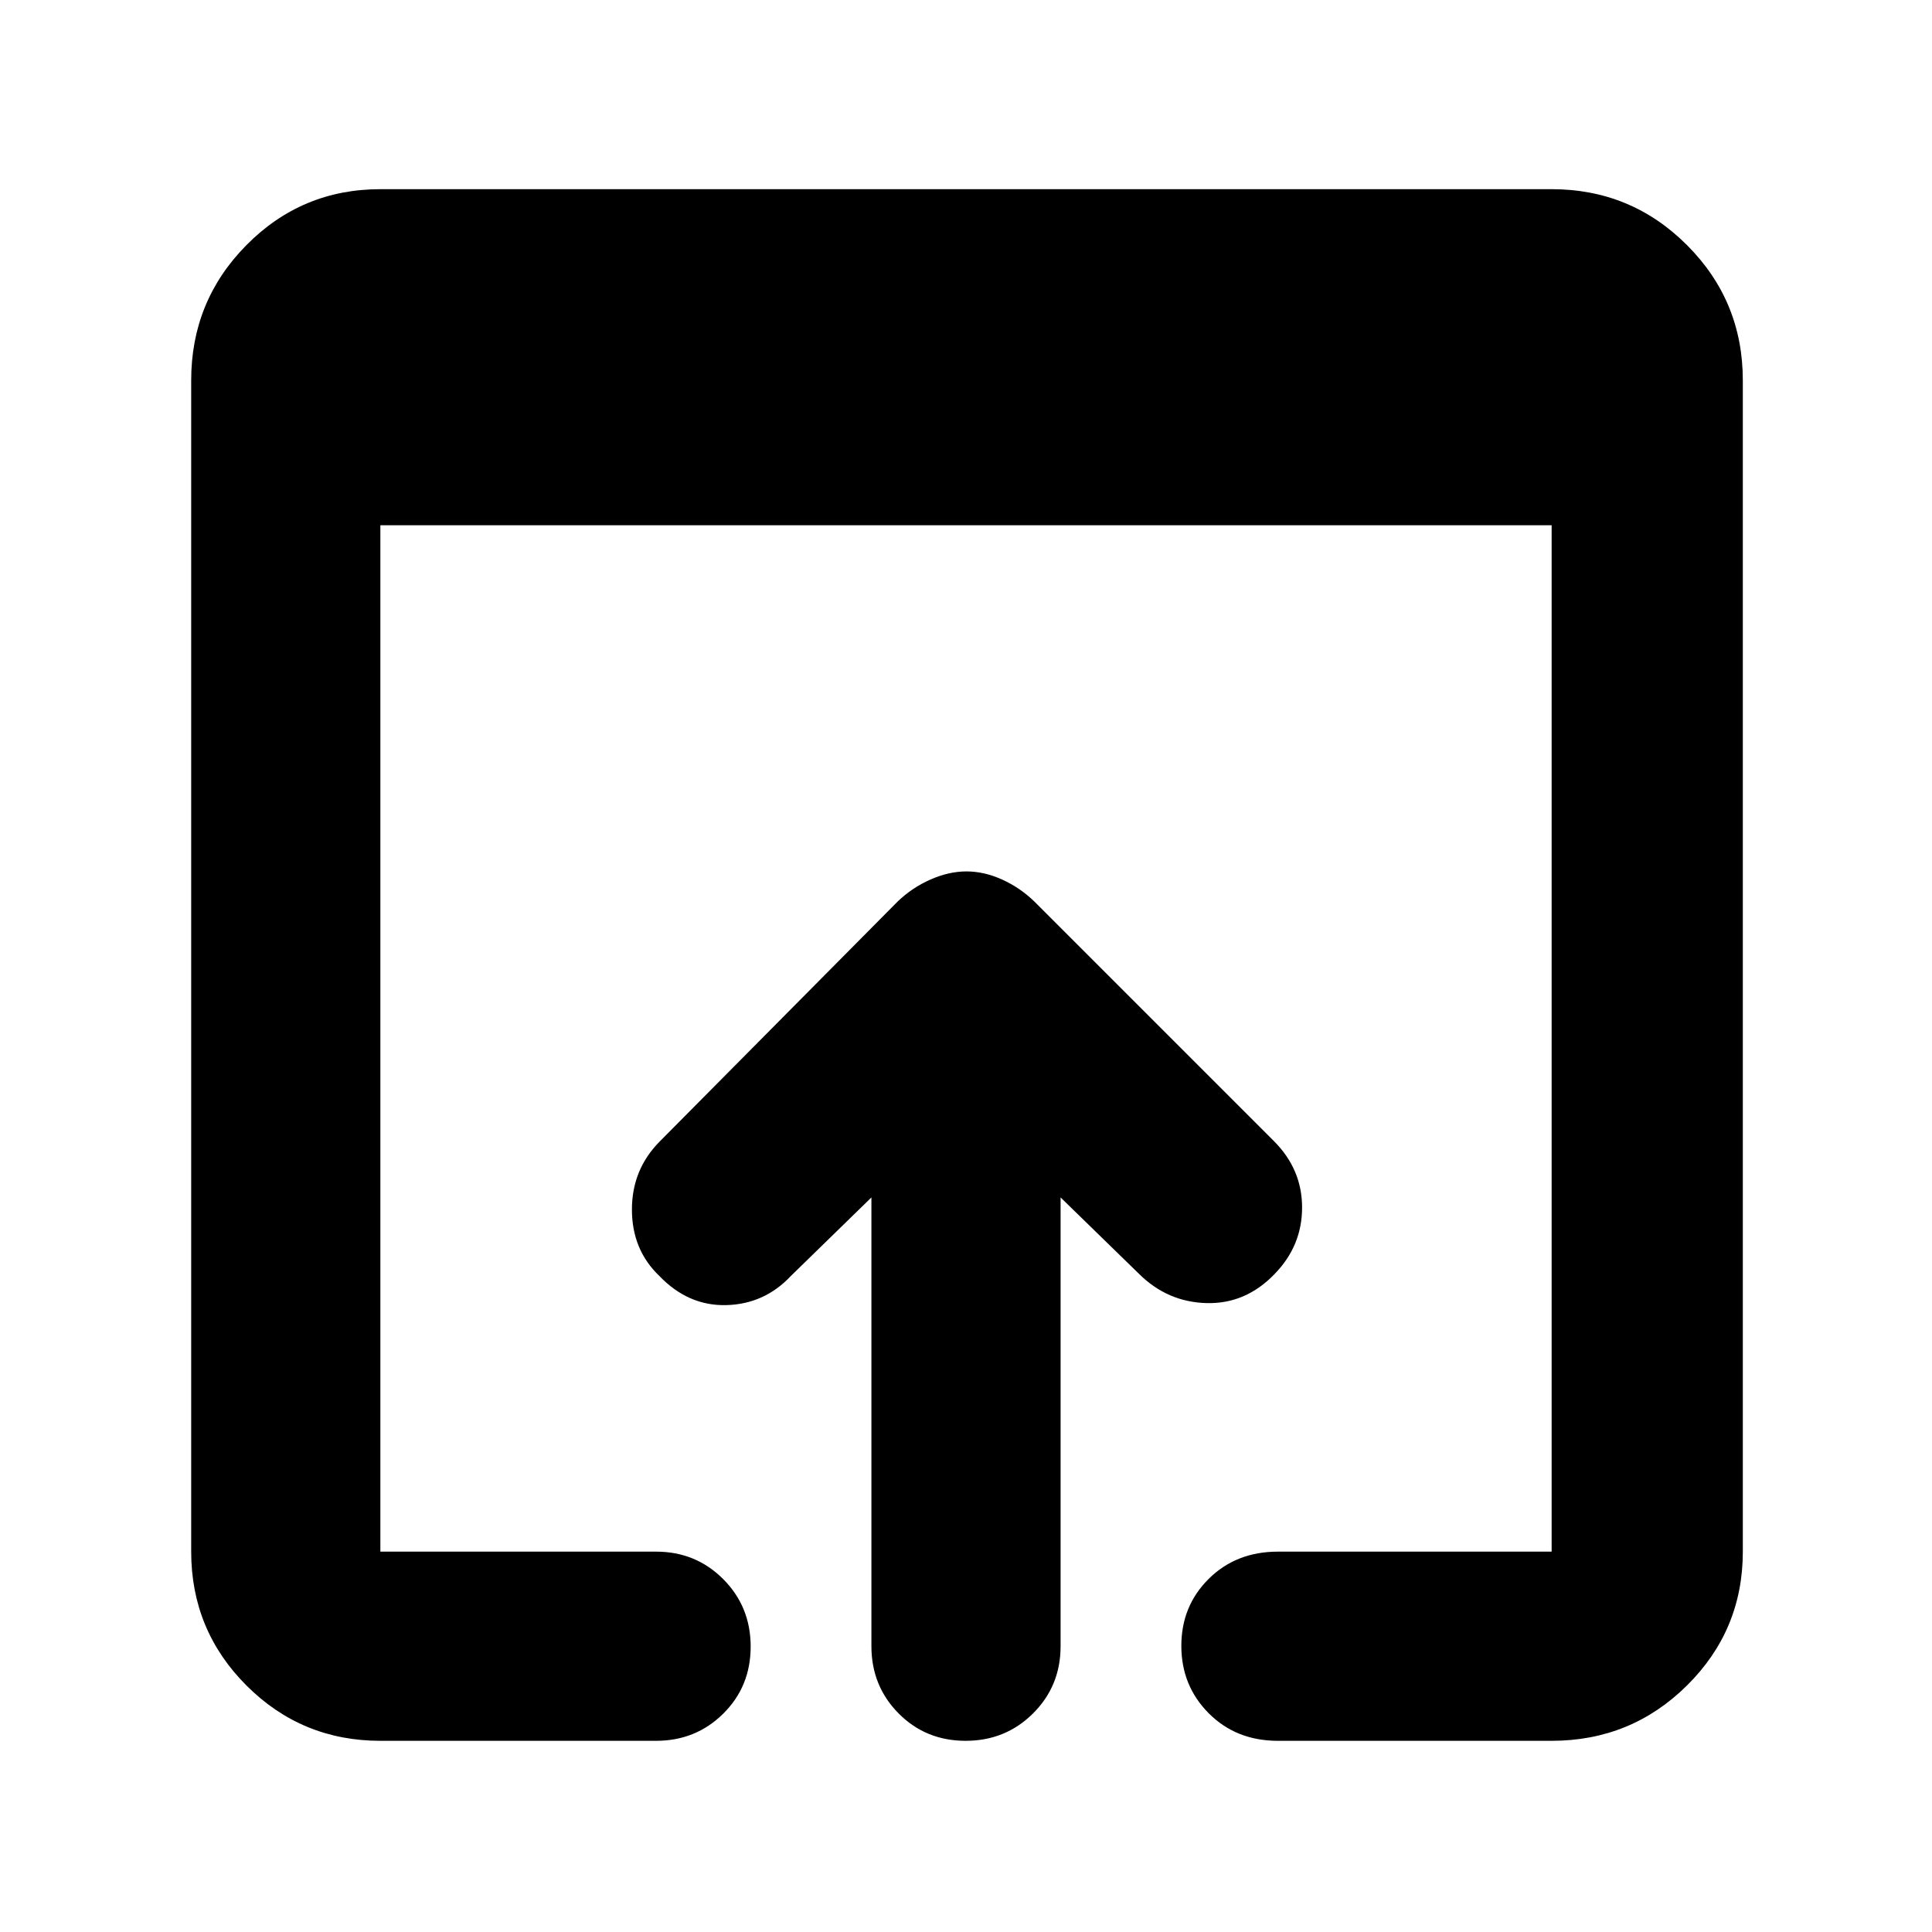 <svg xmlns="http://www.w3.org/2000/svg" width="48" height="48" viewBox="0 -960 960 960"><path d="M189-95q-39.05 0-66.525-27.475Q95-149.95 95-189v-582q0-39.463 27.475-67.231Q149.95-866 189-866h582q39.463 0 67.231 27.769Q866-810.463 866-771v582q0 39.05-27.769 66.525Q810.463-95 771-95H635q-20.75 0-34.375-13.675Q587-122.351 587-142.175 587-162 600.625-175.5 614.25-189 635-189h136v-510H189v510h137q19.75 0 33.375 13.675Q373-161.649 373-141.825 373-122 359.375-108.5 345.75-95 326-95H189Zm244-47v-223l-40 39q-13.133 14-32.067 14.5Q342-311 327.609-326 314-339 314-359t14-34l118-119q7.167-6.909 16.328-10.955Q471.489-527 480.244-527q8.756 0 17.706 4.045Q506.9-518.909 514-512l119 119q14 14 14 33t-13.609 33Q619-312 599.567-312.5 580.133-313 566-327l-39-38v223q0 19.75-13.675 33.375Q499.649-95 479.825-95 460-95 446.5-108.625 433-122.25 433-142Z"/></svg>